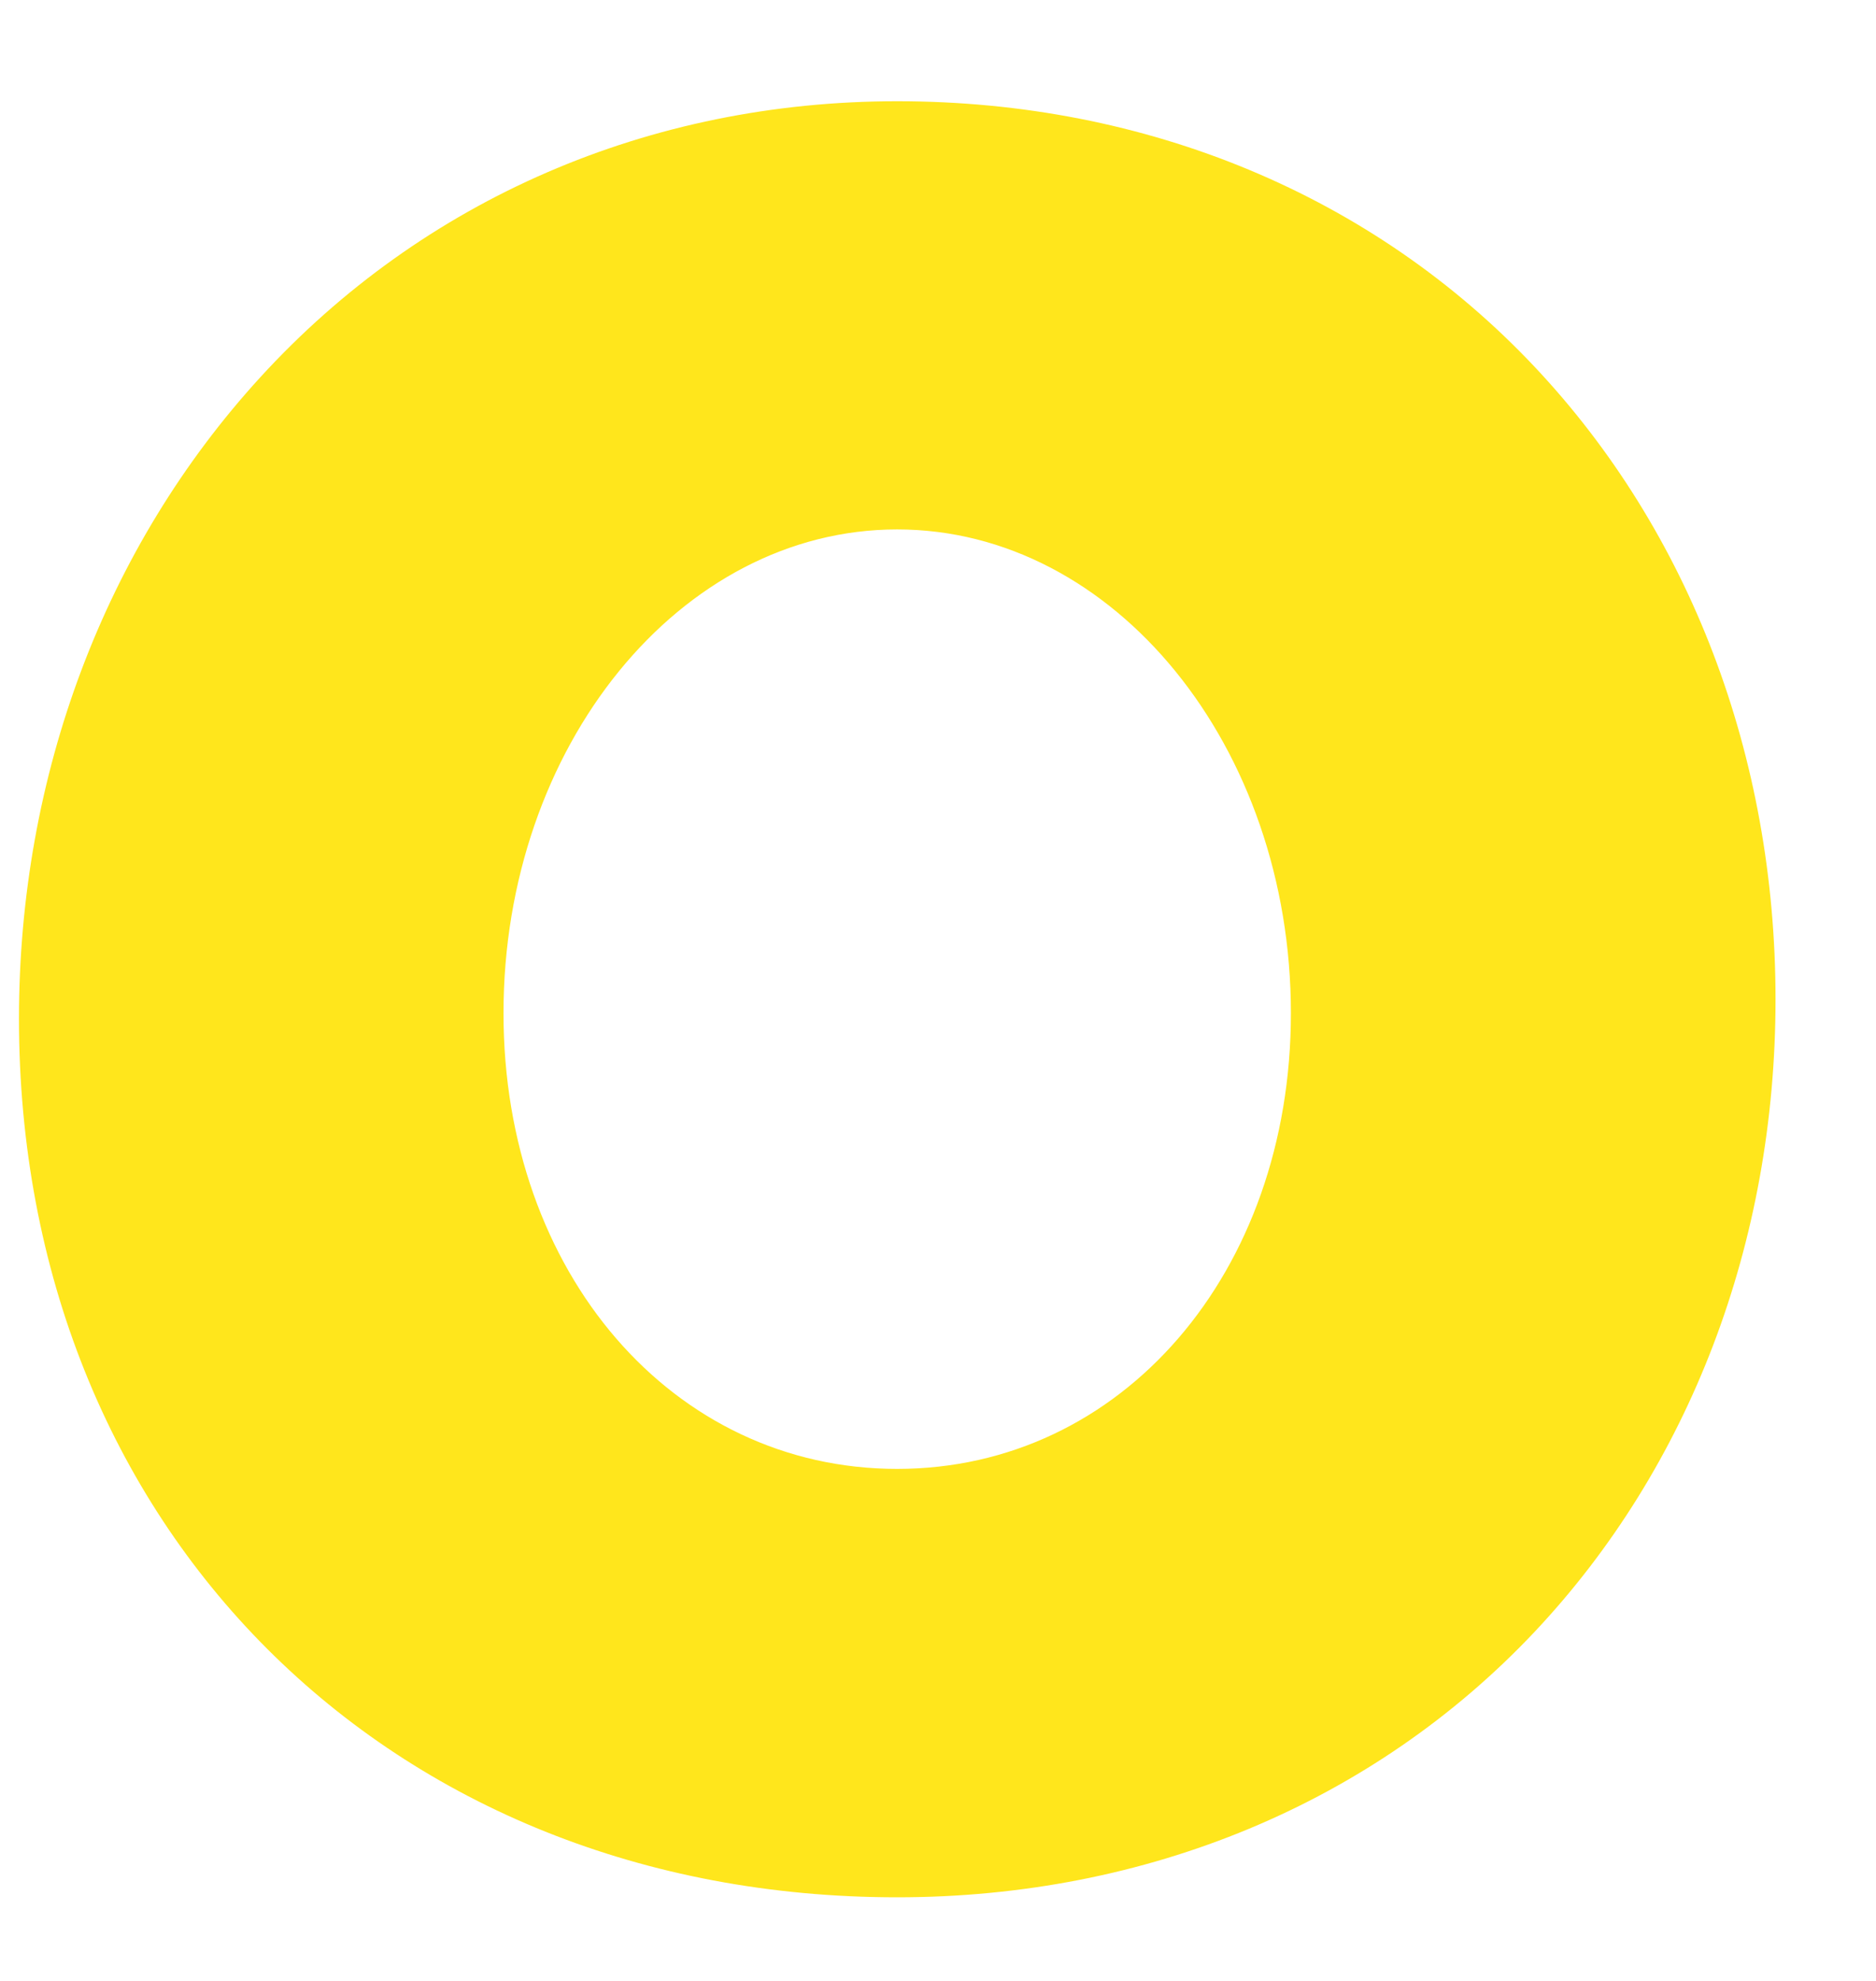 ﻿<?xml version="1.0" encoding="utf-8"?>
<svg version="1.1" xmlns:xlink="http://www.w3.org/1999/xlink" width="18px" height="19px" xmlns="http://www.w3.org/2000/svg">
  <g transform="matrix(1 0 0 1 -189 -19 )">
    <path d="M 14.725 15.651  C 13.177 17.293  11.005 18.198  8.608 18.198  C 3.726 18.198  0.182 14.654  0.182 9.771  C 0.182 7.435  1.005 5.25  2.498 3.618  C 4.06 1.911  6.23 0.971  8.608 0.971  C 11.005 0.971  13.177 1.876  14.725 3.519  C 16.215 5.101  17.036 7.255  17.036 9.585  C 17.036 11.914  16.215 14.068  14.725 15.651  Z M 12.386 9.718  C 12.386 7.16  10.691 5.078  8.608 5.078  C 6.525 5.078  4.831 7.16  4.831 9.718  C 4.831 12.209  6.454 14.089  8.608 14.089  C 10.762 14.089  12.386 12.209  12.386 9.718  Z " fill-rule="nonzero" fill="#ffe61c" stroke="none" transform="matrix(1 0 0 1 189 19 )" />
  </g>
</svg>